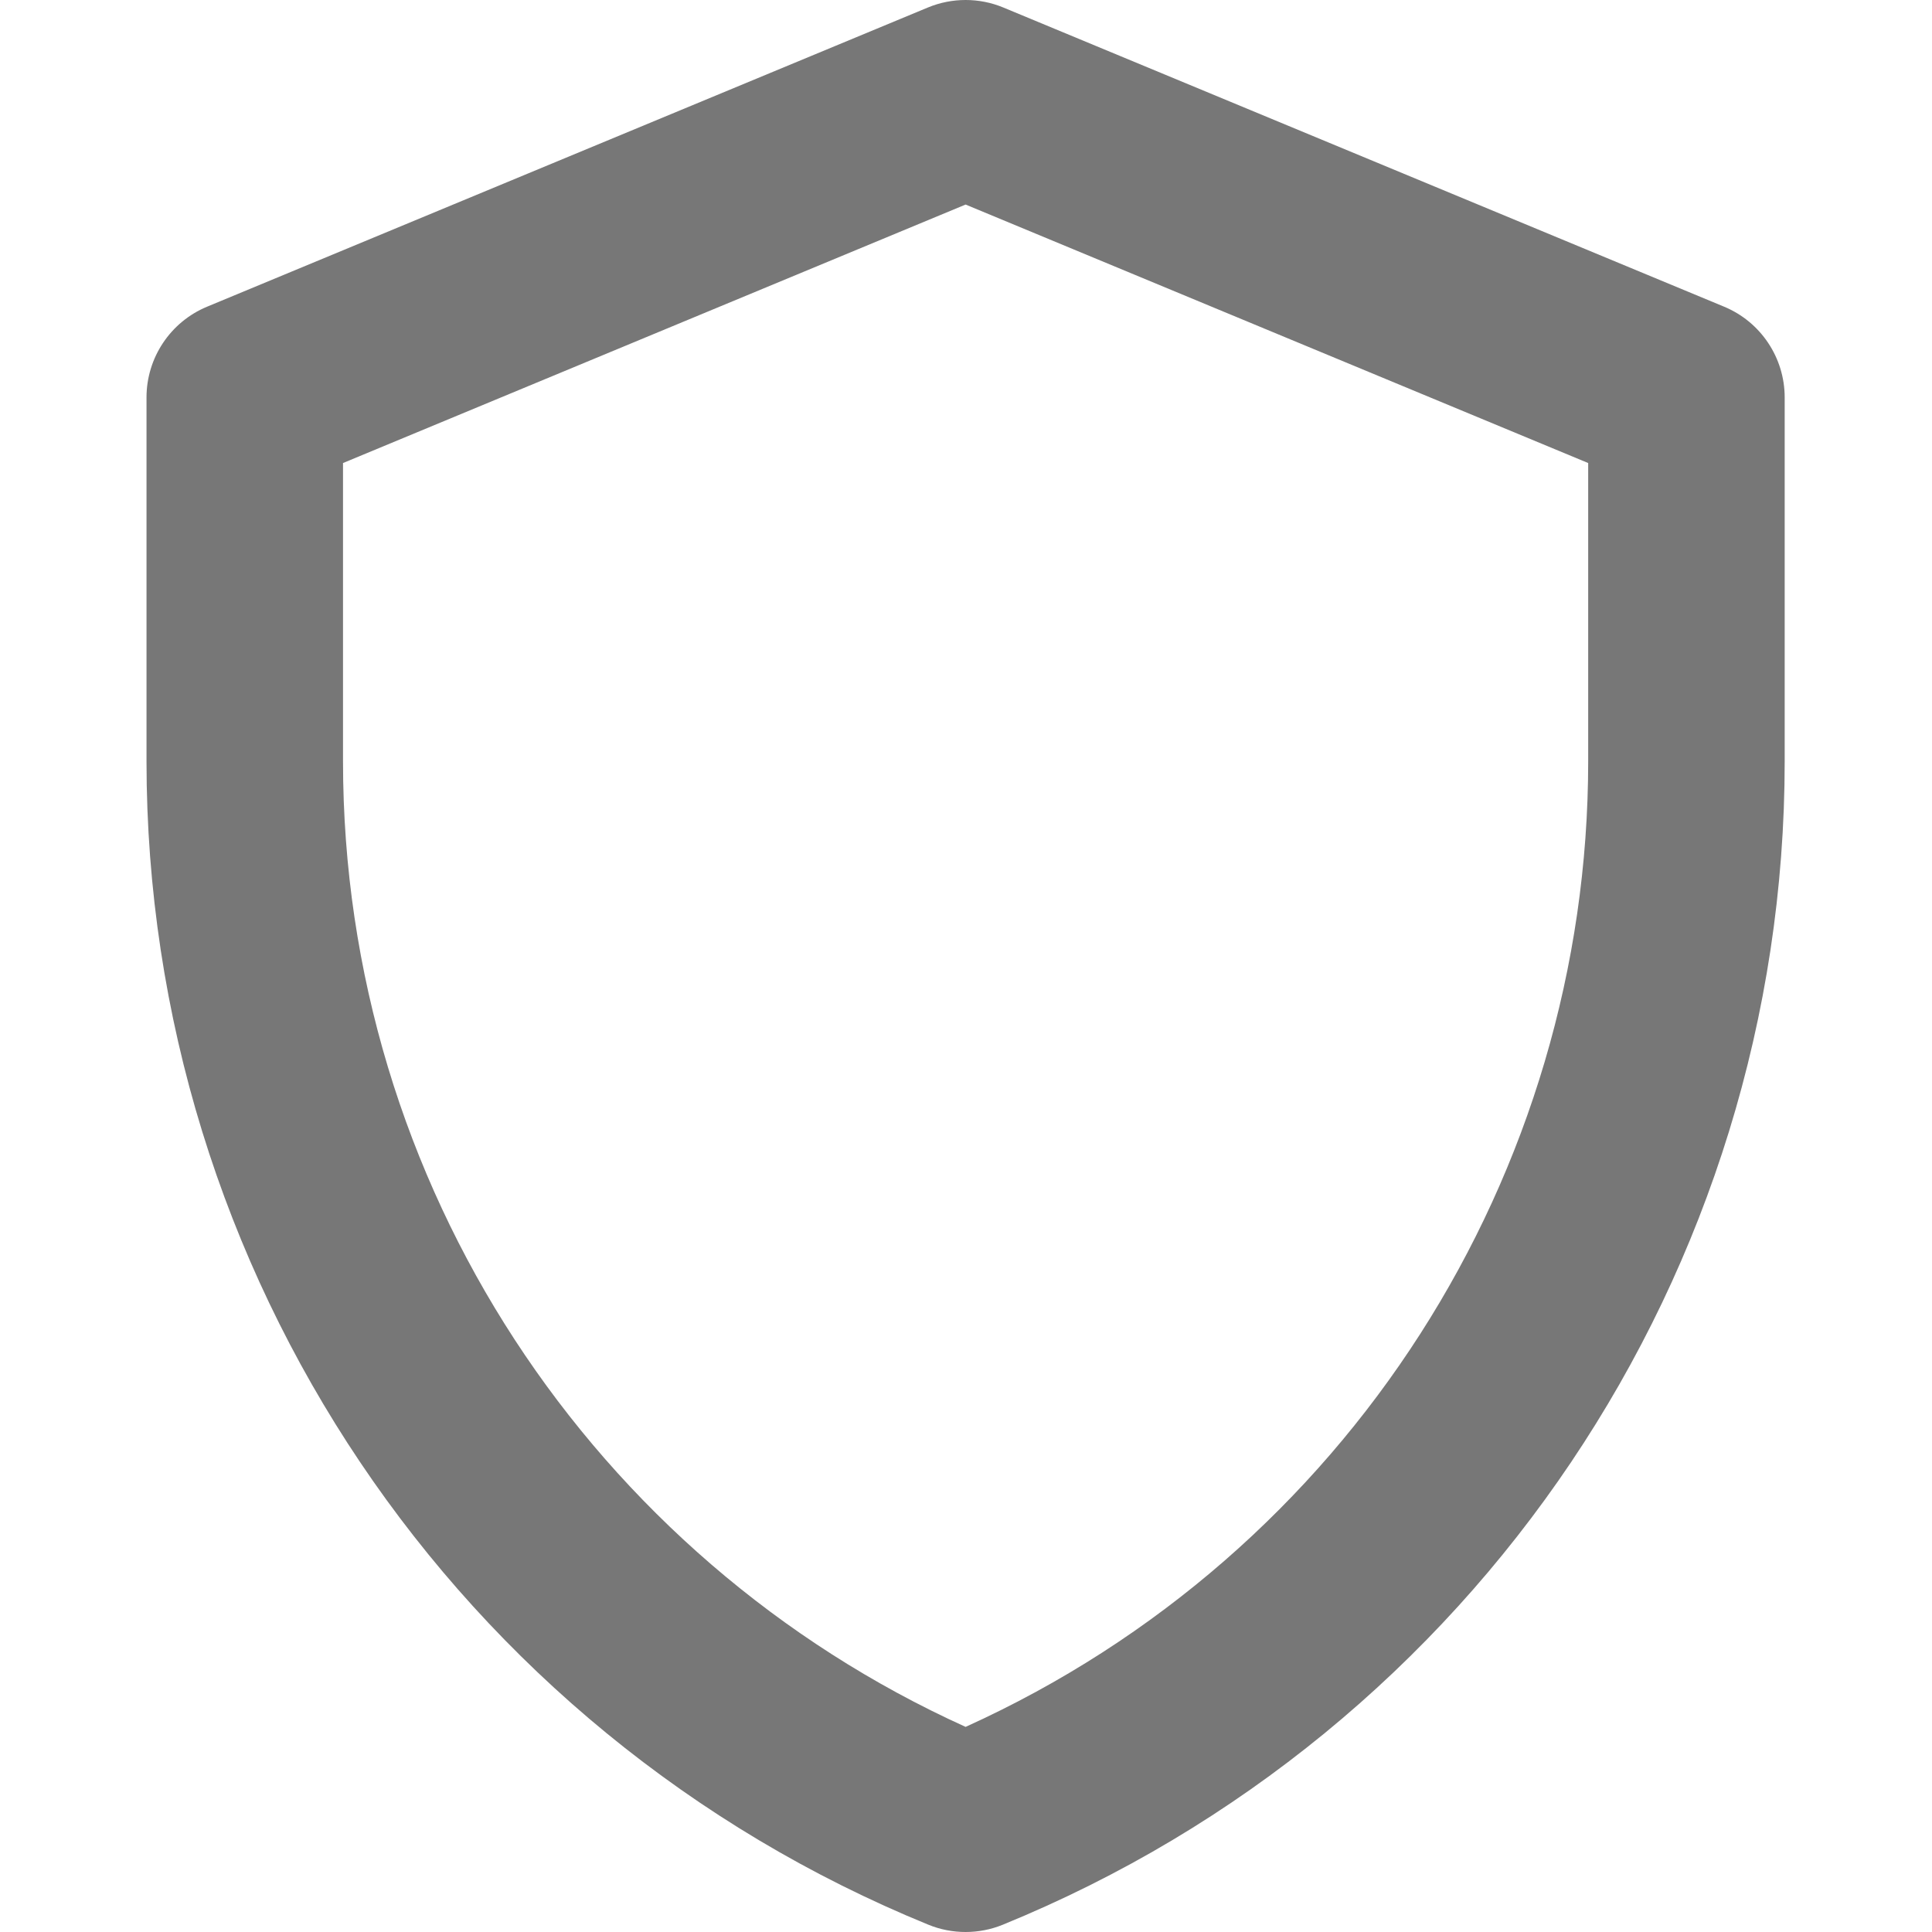 <svg width="24" height="24" viewBox="0 0 24 24" fill="none" xmlns="http://www.w3.org/2000/svg">
<path fill-rule="evenodd" clip-rule="evenodd" d="M12.463 0.093C12.164 -0.031 11.827 -0.031 11.527 0.093L2.572 3.81C2.117 3.999 1.82 4.444 1.82 4.937V9.456C1.82 15.802 5.657 21.511 11.534 23.91C11.829 24.03 12.161 24.03 12.456 23.91C18.333 21.511 22.17 15.802 22.17 9.456V4.937C22.17 4.444 21.873 3.999 21.418 3.81L12.463 0.093ZM4.261 9.456V5.752L11.995 2.541L19.729 5.752V9.456C19.729 14.581 16.745 19.302 11.995 21.452C7.37 19.357 4.261 14.718 4.261 9.456Z" fill="#777777"/>
</svg>
